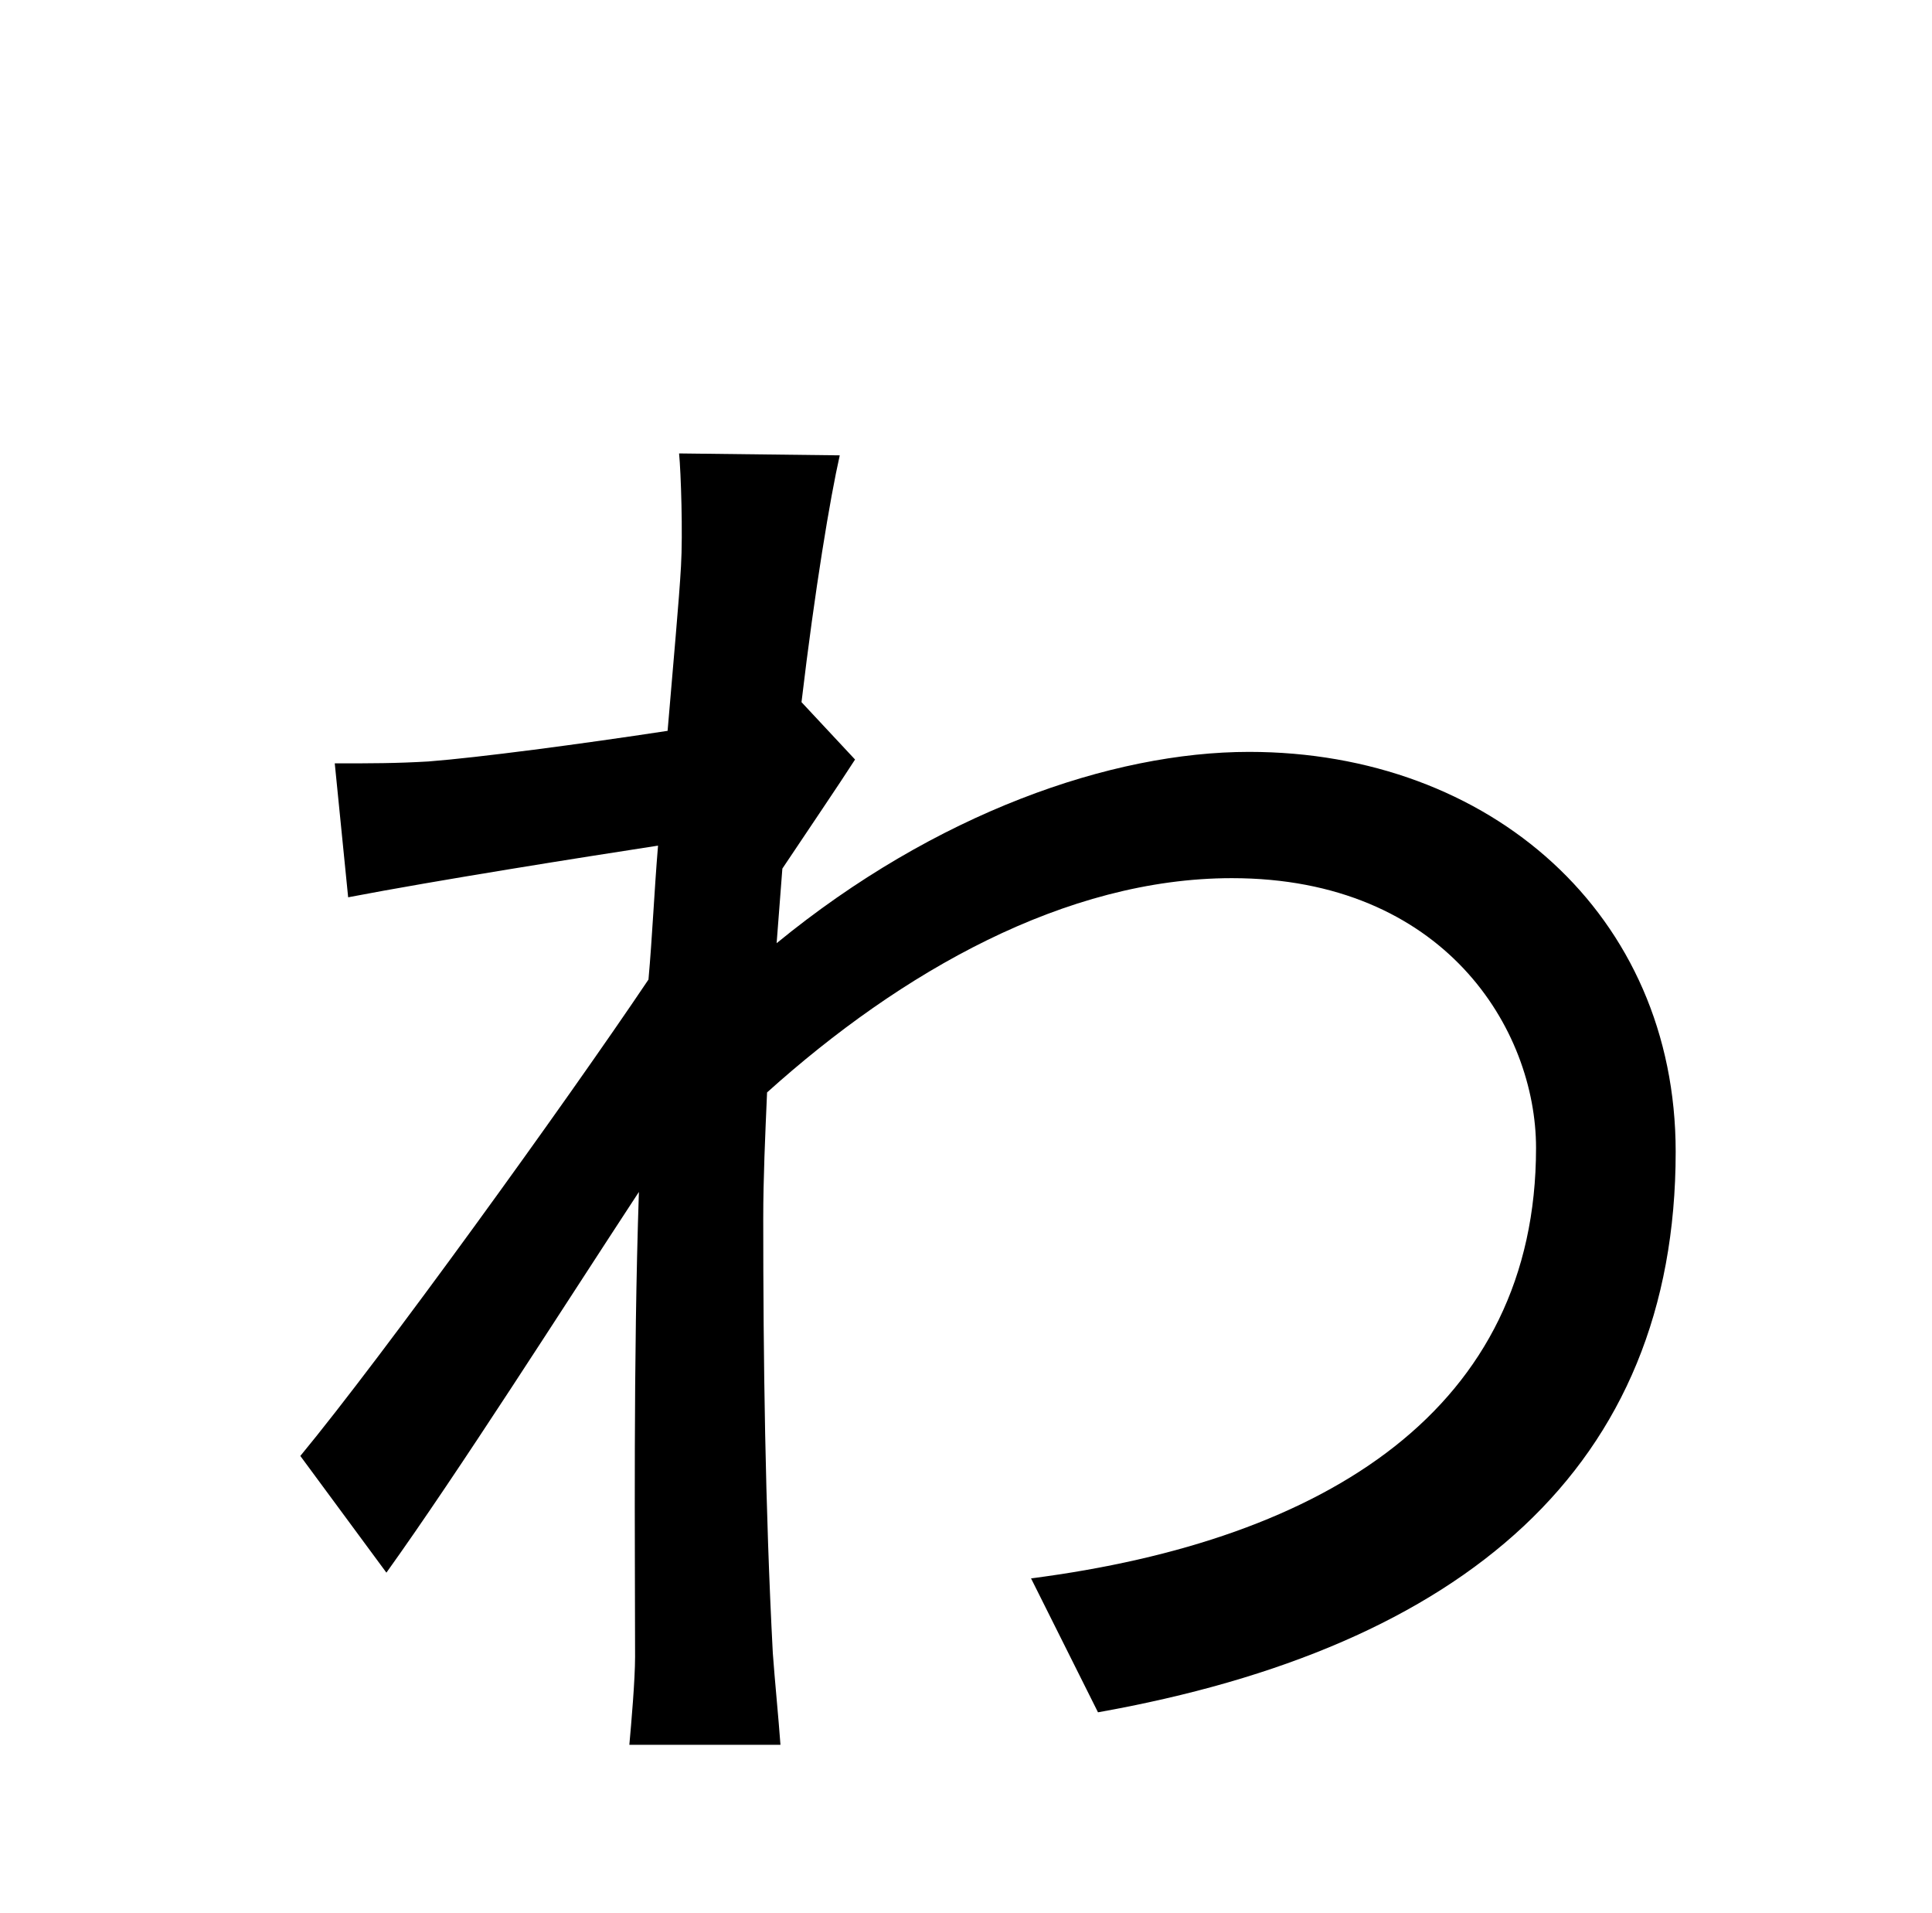 <?xml version="1.0" standalone="no"?>
<!DOCTYPE svg PUBLIC "-//W3C//DTD SVG 1.1//EN" "http://www.w3.org/Graphics/SVG/1.1/DTD/svg11.dtd" >
<svg xmlns="http://www.w3.org/2000/svg" xmlns:xlink="http://www.w3.org/1999/xlink" version="1.1" viewBox="-10 0 1010 1000">
   <path fill="currentColor"
d="M409 367l28 30c-9 14 -24 36 -38 57l-3 39c83 -68 175 -100 247 -100c126 0 223 85 223 209c0 165 -111 259 -302 293l-35 -70c155 -20 264 -89 264 -225c0 -62 -48 -141 -159 -141c-87 0 -173 49 -243 112c-1 23 -2 45 -2 66c0 73 1 151 5 227c1 14 3 34 4 48h-79
c1 -11 3 -34 3 -46c0 -57 -1 -154 2 -243c-40 61 -94 146 -132 199l-45 -61c43 -52 139 -185 182 -249c2 -22 3 -46 5 -70c-39 6 -115 18 -162 27l-7 -70c19 0 32 0 49 -1c26 -2 79 -9 125 -16c3 -36 6 -68 7 -86c1 -17 0 -49 -1 -59l84 1c-5 22 -13 70 -20 129z" />
</svg>
